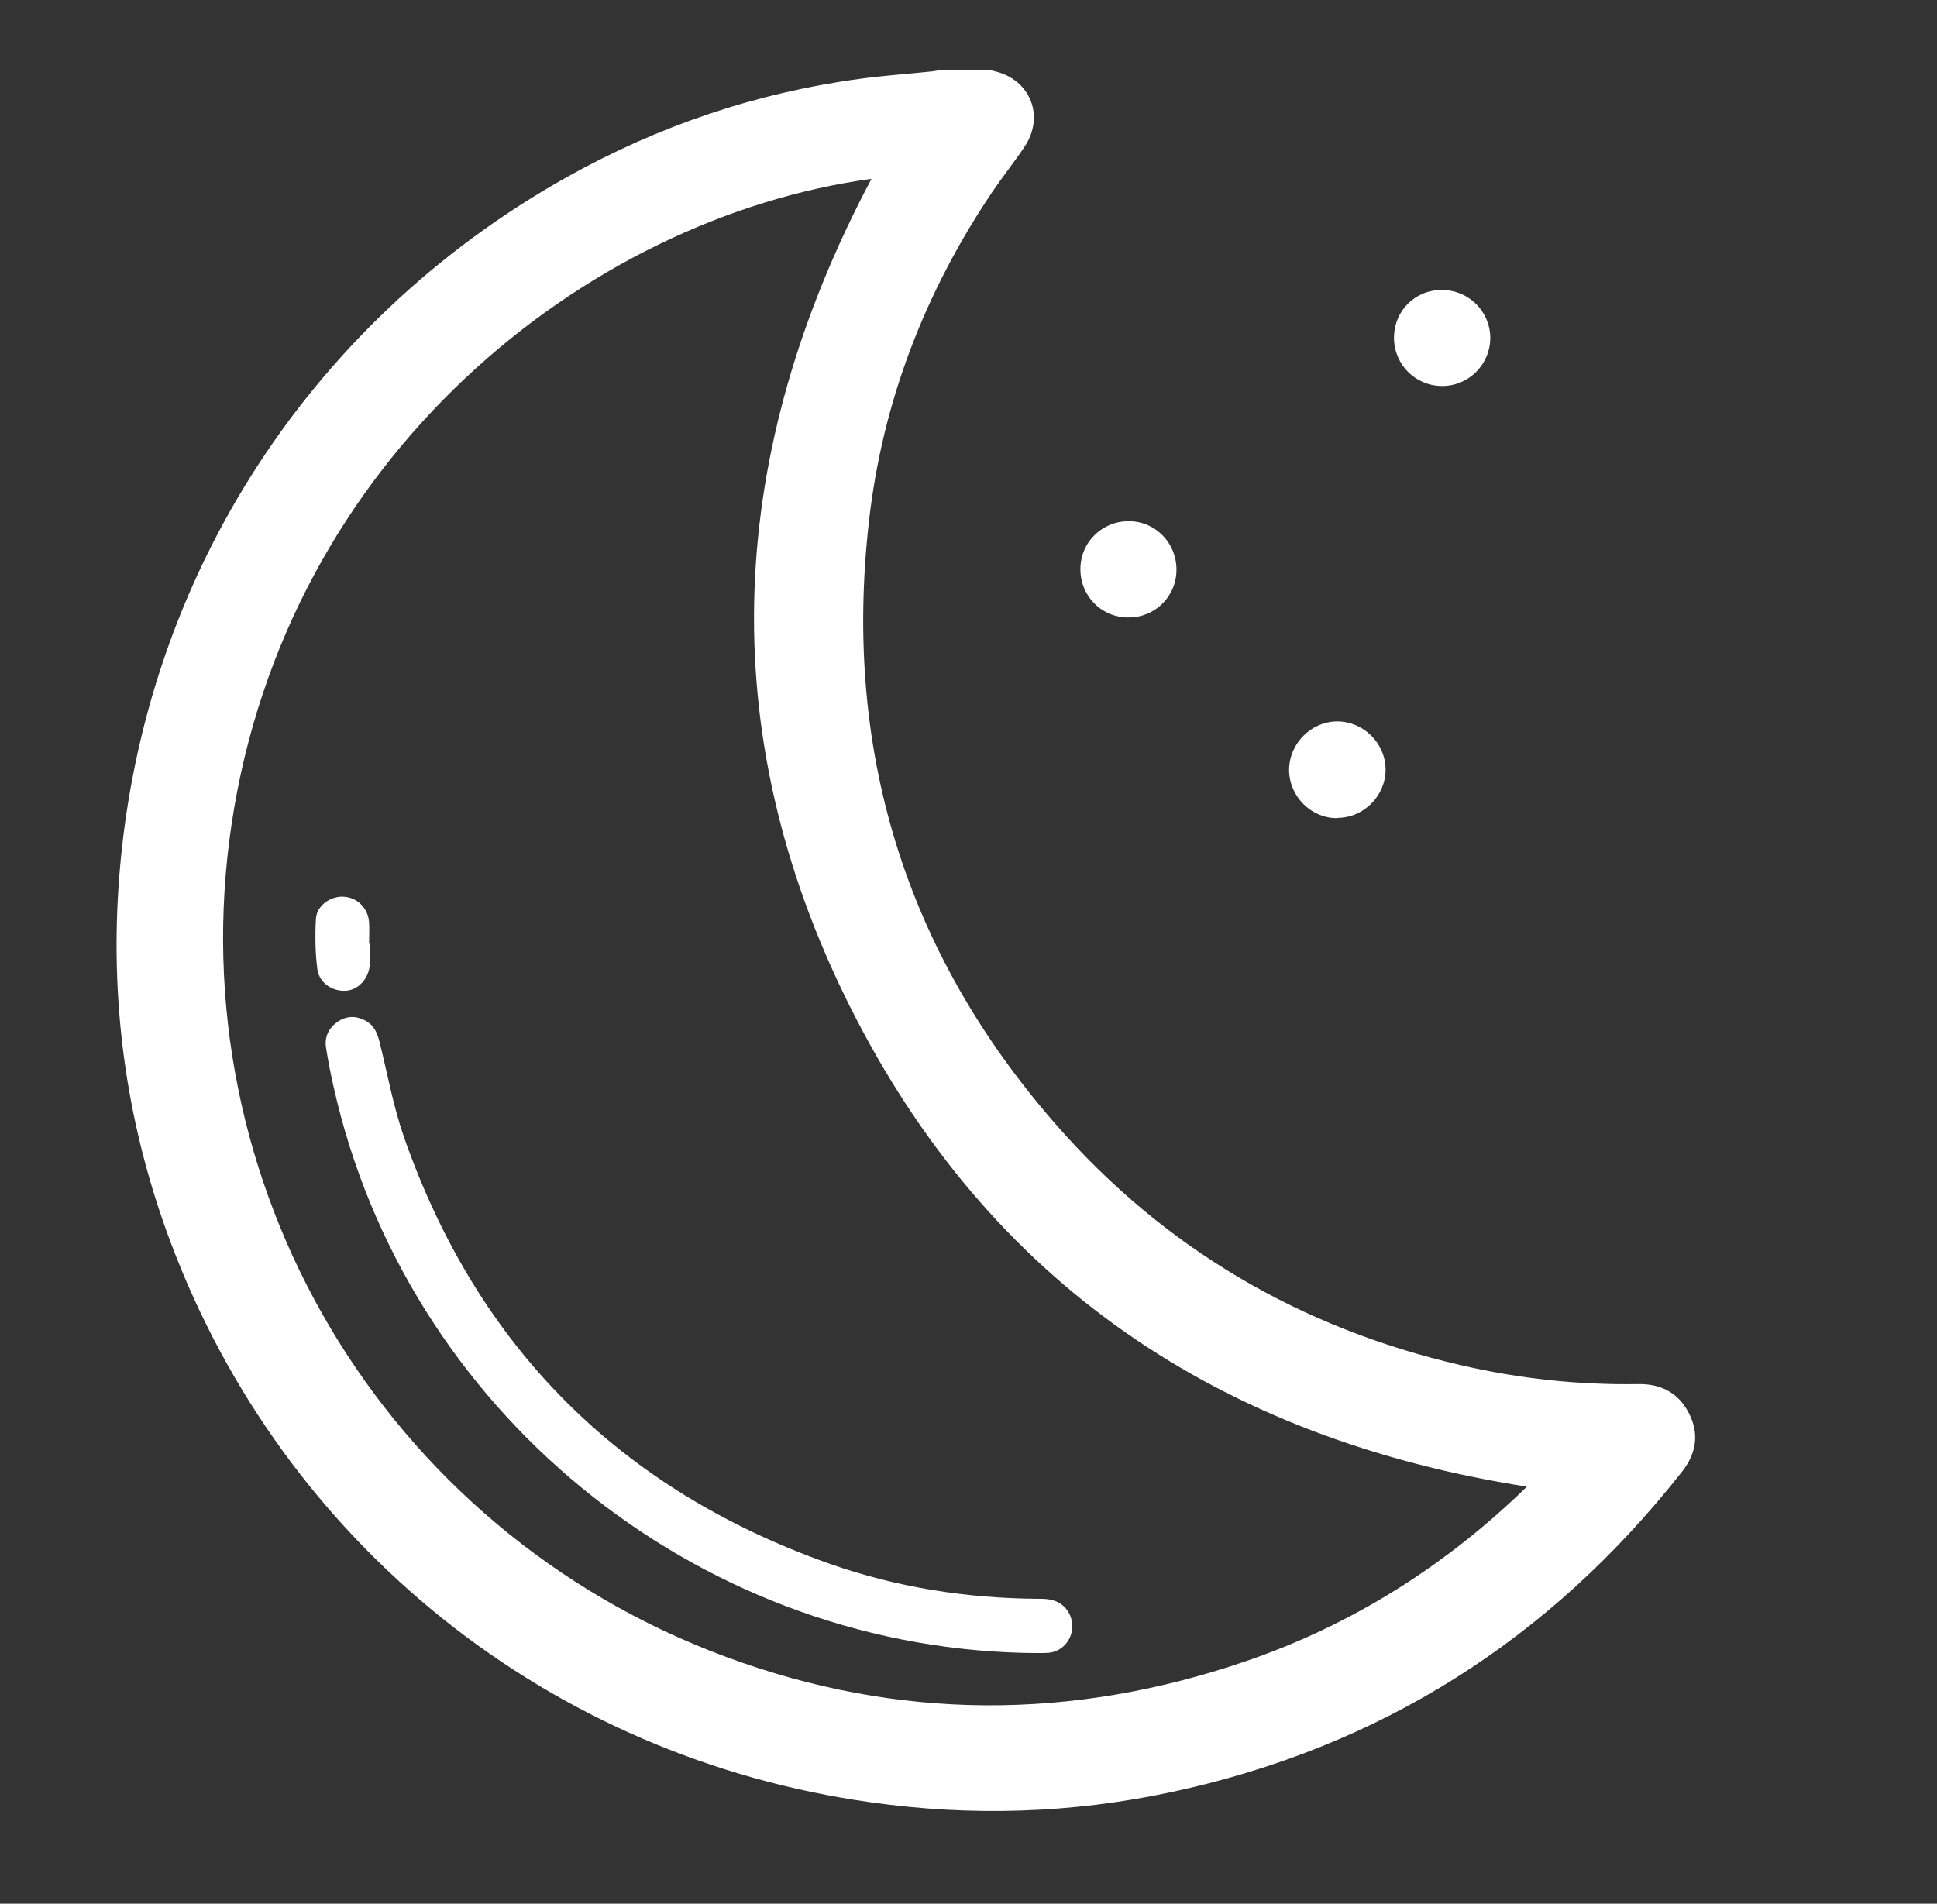 <?xml version="1.0" encoding="UTF-8"?>
<svg id="Layer_1" data-name="Layer 1"
  xmlns="http://www.w3.org/2000/svg" viewBox="-5 -3 83.08 81.67">
  <rect x="-5" y="-3" width="83.08" height="81.67" fill="#333333" stroke="none"/>
  <defs>
    <style>
      .cls-1 {
        fill: #fff;
      }
    </style>
  </defs>
  <path class="cls-1" d="m37.51,0c.06.02.12.06.17.06,1.52.36,2.14,1.94,1.26,3.24-.44.66-.93,1.27-1.37,1.92-2.89,4.29-4.72,9.01-5.3,14.15-1.11,9.77,1.53,18.44,8,25.85,4.65,5.33,10.5,8.76,17.4,10.35,2.5.58,5.03.85,7.59.81.98-.02,1.74.38,2.18,1.25.45.88.32,1.72-.29,2.5-5.67,7.21-12.97,11.85-21.94,13.76-4.26.91-8.56,1.04-12.87.43-13.73-1.92-25.15-11.04-30.02-24.02C.48,45.4-.26,40.32.08,35.09.93,22.21,8.05,10.91,19.31,4.6,23.24,2.4,27.44.98,31.89.38c1.03-.14,2.07-.21,3.11-.32.13-.02.24-.04.37-.06h2.13,0Zm-5.12,4.67c-12.29,1.68-25.11,11.95-27.46,27.71-2.29,15.34,6.48,30.26,21.23,35.71,7.37,2.73,14.83,2.73,22.27.18,4.58-1.57,8.59-4.11,12.06-7.49-13.13-2.06-23.07-8.7-29.03-20.59-5.96-11.89-5.28-23.83.92-35.52Z"/>
  <path class="cls-1" d="m56.84,9.44c1.15,0,2.07.91,2.08,2.05,0,1.14-.92,2.07-2.06,2.07s-2.06-.9-2.07-2.06c0-1.16.89-2.06,2.05-2.06Z"/>
  <path class="cls-1" d="m52.37,32.1c-1.12.02-2.07-.92-2.08-2.06,0-1.12.92-2.08,2.06-2.09,1.12,0,2.07.92,2.08,2.06,0,1.12-.92,2.07-2.06,2.08h0Z"/>
  <path class="cls-1" d="m45.46,21.44c0,1.15-.92,2.06-2.07,2.05-1.15,0-2.05-.92-2.05-2.07s.92-2.06,2.07-2.06,2.05.93,2.05,2.08Z"/>
  <path class="cls-1" d="m38.88,67.91c-14.16-.35-26.48-10.46-29.57-24.28-.13-.56-.24-1.13-.33-1.71-.06-.46.13-.83.51-1.09.38-.25.77-.26,1.17-.05.41.21.54.59.64,1,.33,1.35.58,2.73,1.04,4.04,3.15,8.98,9.25,15.08,18.22,18.26,2.89,1.02,5.89,1.49,8.96,1.51.19,0,.39,0,.58.05.56.12.92.63.89,1.2-.04.57-.47,1.03-1.04,1.07-.36.02-.72,0-1.08,0Z"/>
  <path class="cls-1" d="m10.86,37.48c0,.3.02.59,0,.89-.03.59-.47,1.08-.98,1.13-.59.06-1.19-.31-1.27-.93-.09-.71-.1-1.44-.06-2.15.03-.56.62-.98,1.18-.95.59.03,1.05.48,1.1,1.09.02.31,0,.62,0,.92h.03Z"/>
</svg>